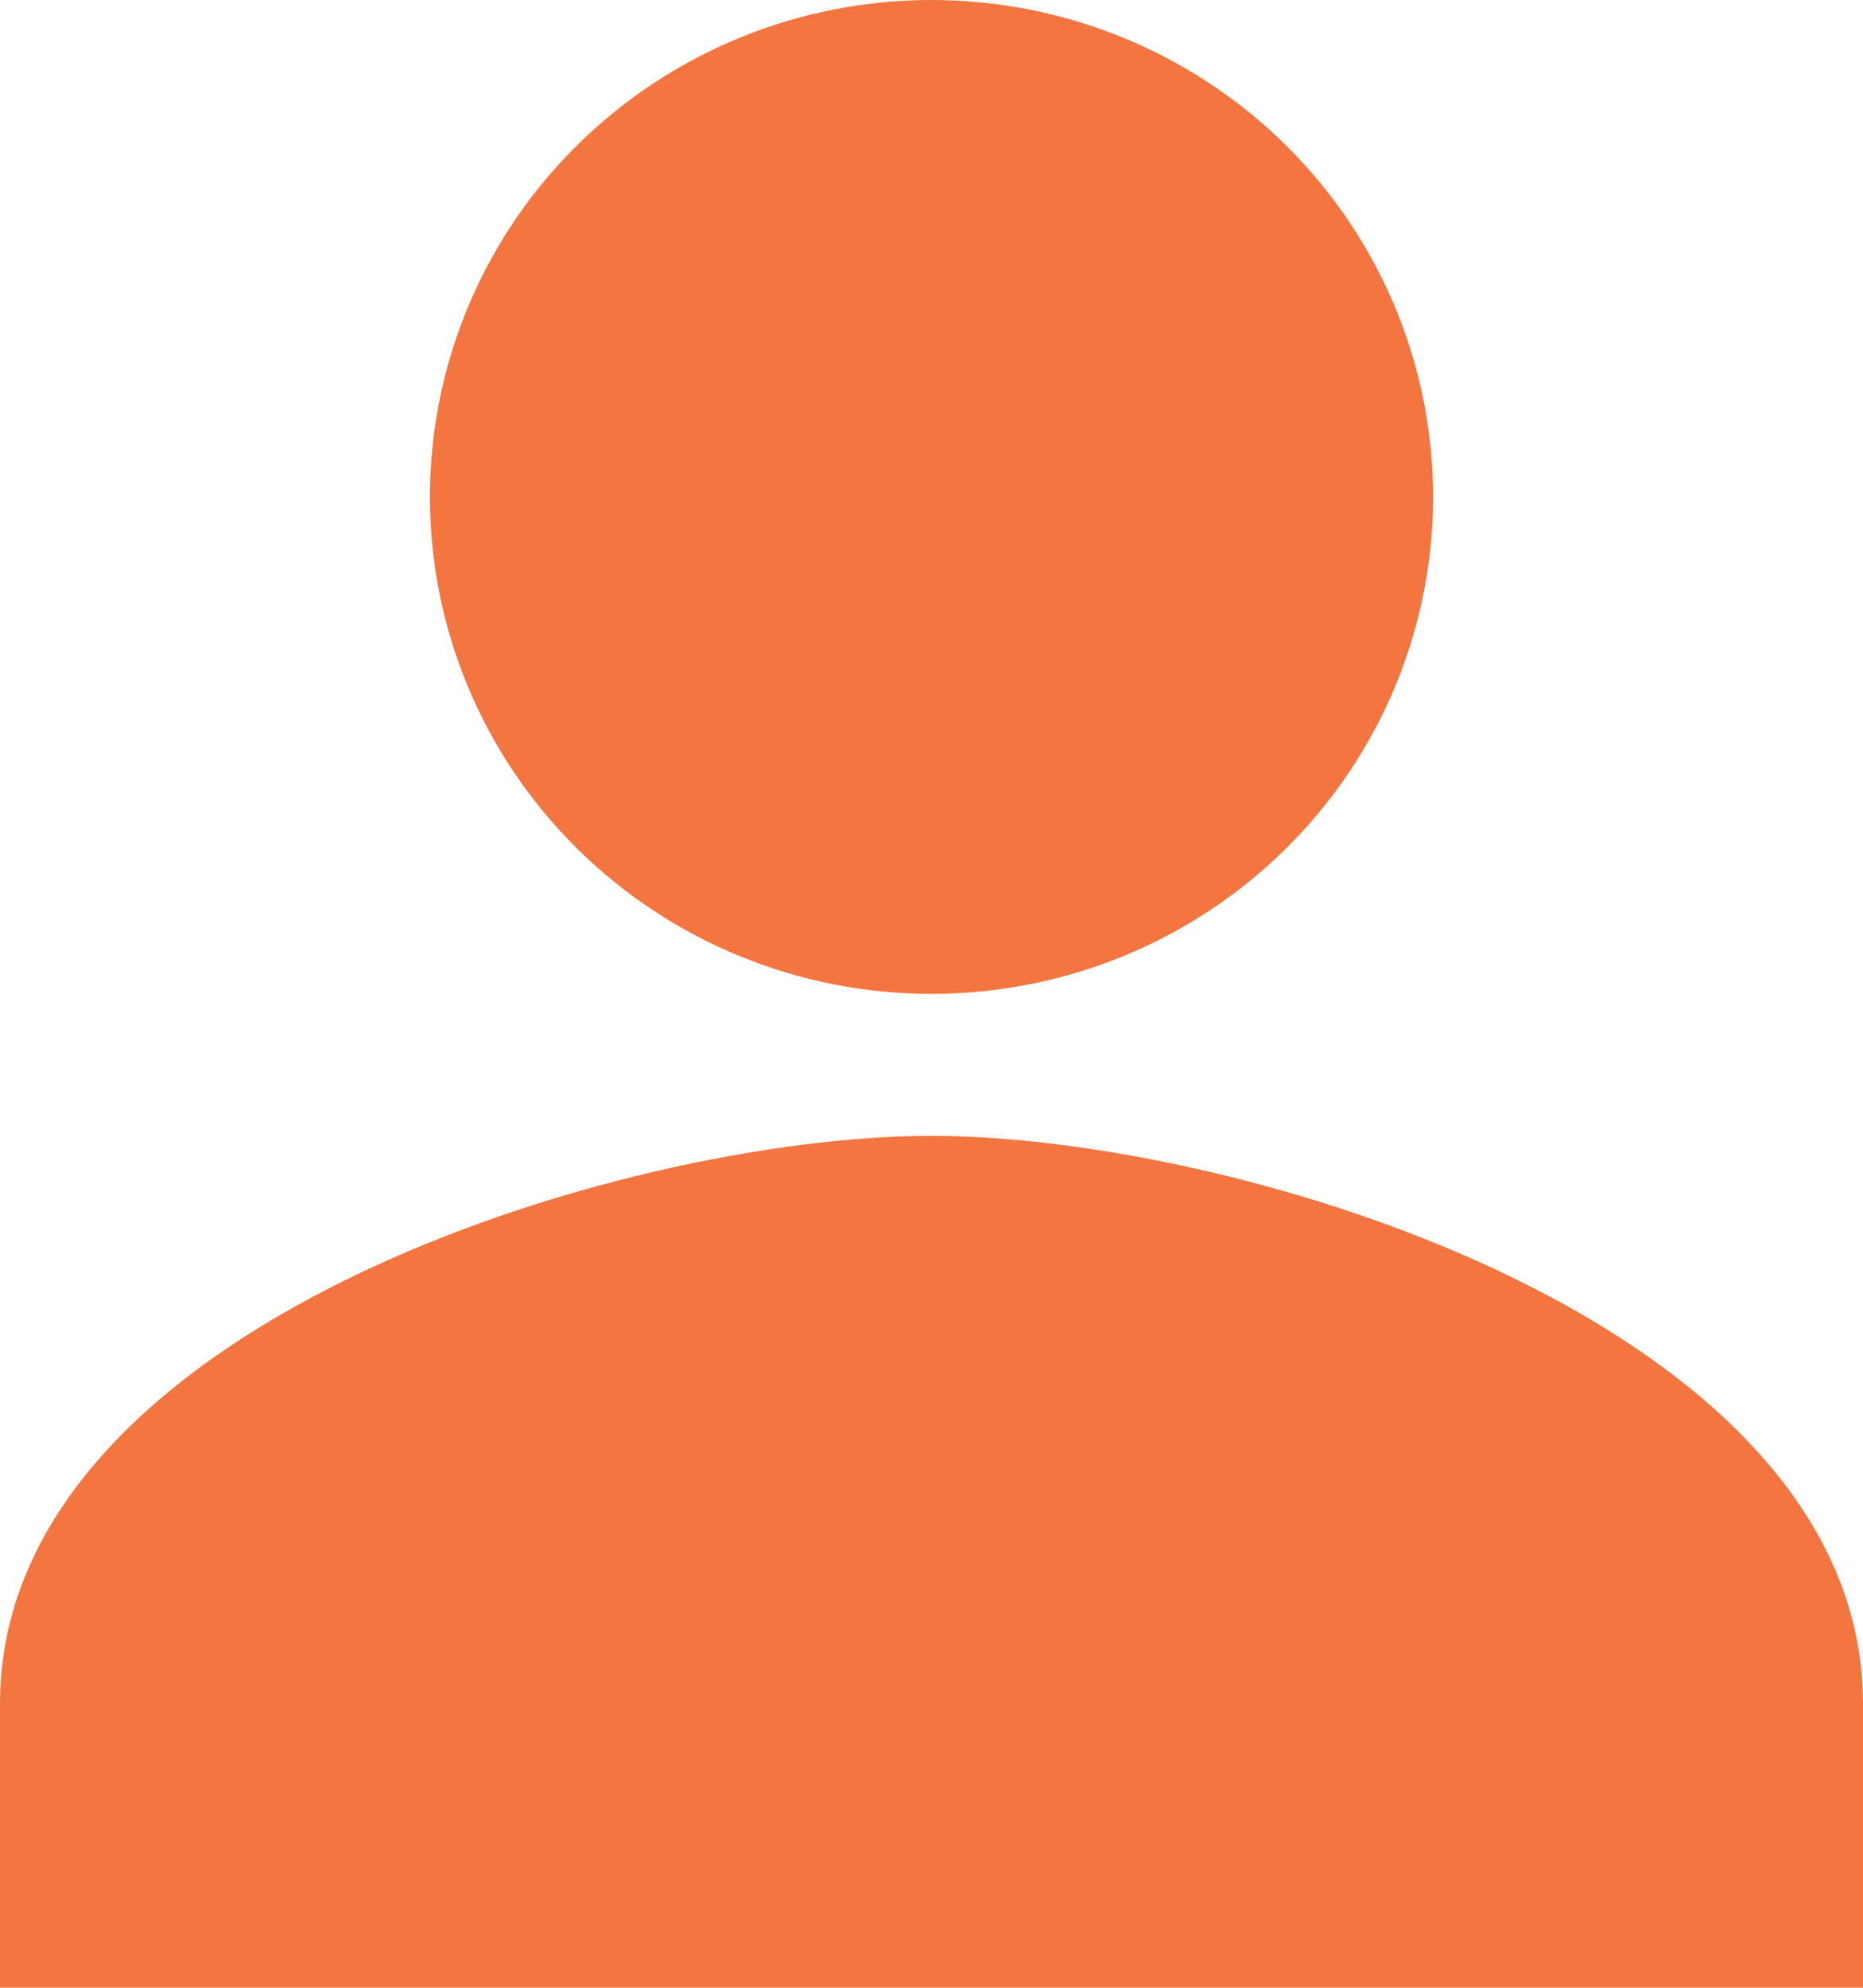 <svg width="45" height="48" viewBox="0 0 45 48" fill="none" xmlns="http://www.w3.org/2000/svg">
<path d="M22.5 24C24.896 24 27.239 23.296 29.231 21.978C31.223 20.659 32.776 18.785 33.693 16.592C34.61 14.399 34.85 11.987 34.383 9.659C33.915 7.331 32.761 5.193 31.067 3.515C29.372 1.836 27.214 0.694 24.864 0.231C22.513 -0.232 20.077 0.005 17.864 0.913C15.65 1.822 13.758 3.36 12.426 5.333C11.095 7.307 10.385 9.627 10.385 12C10.385 15.183 11.661 18.235 13.933 20.485C16.205 22.736 19.287 24 22.5 24ZM22.5 27.429C14.991 27.429 0 32.023 0 41.143V48H45V41.143C45 32.023 30.009 27.429 22.5 27.429Z" fill="#F37540"/>
</svg>
